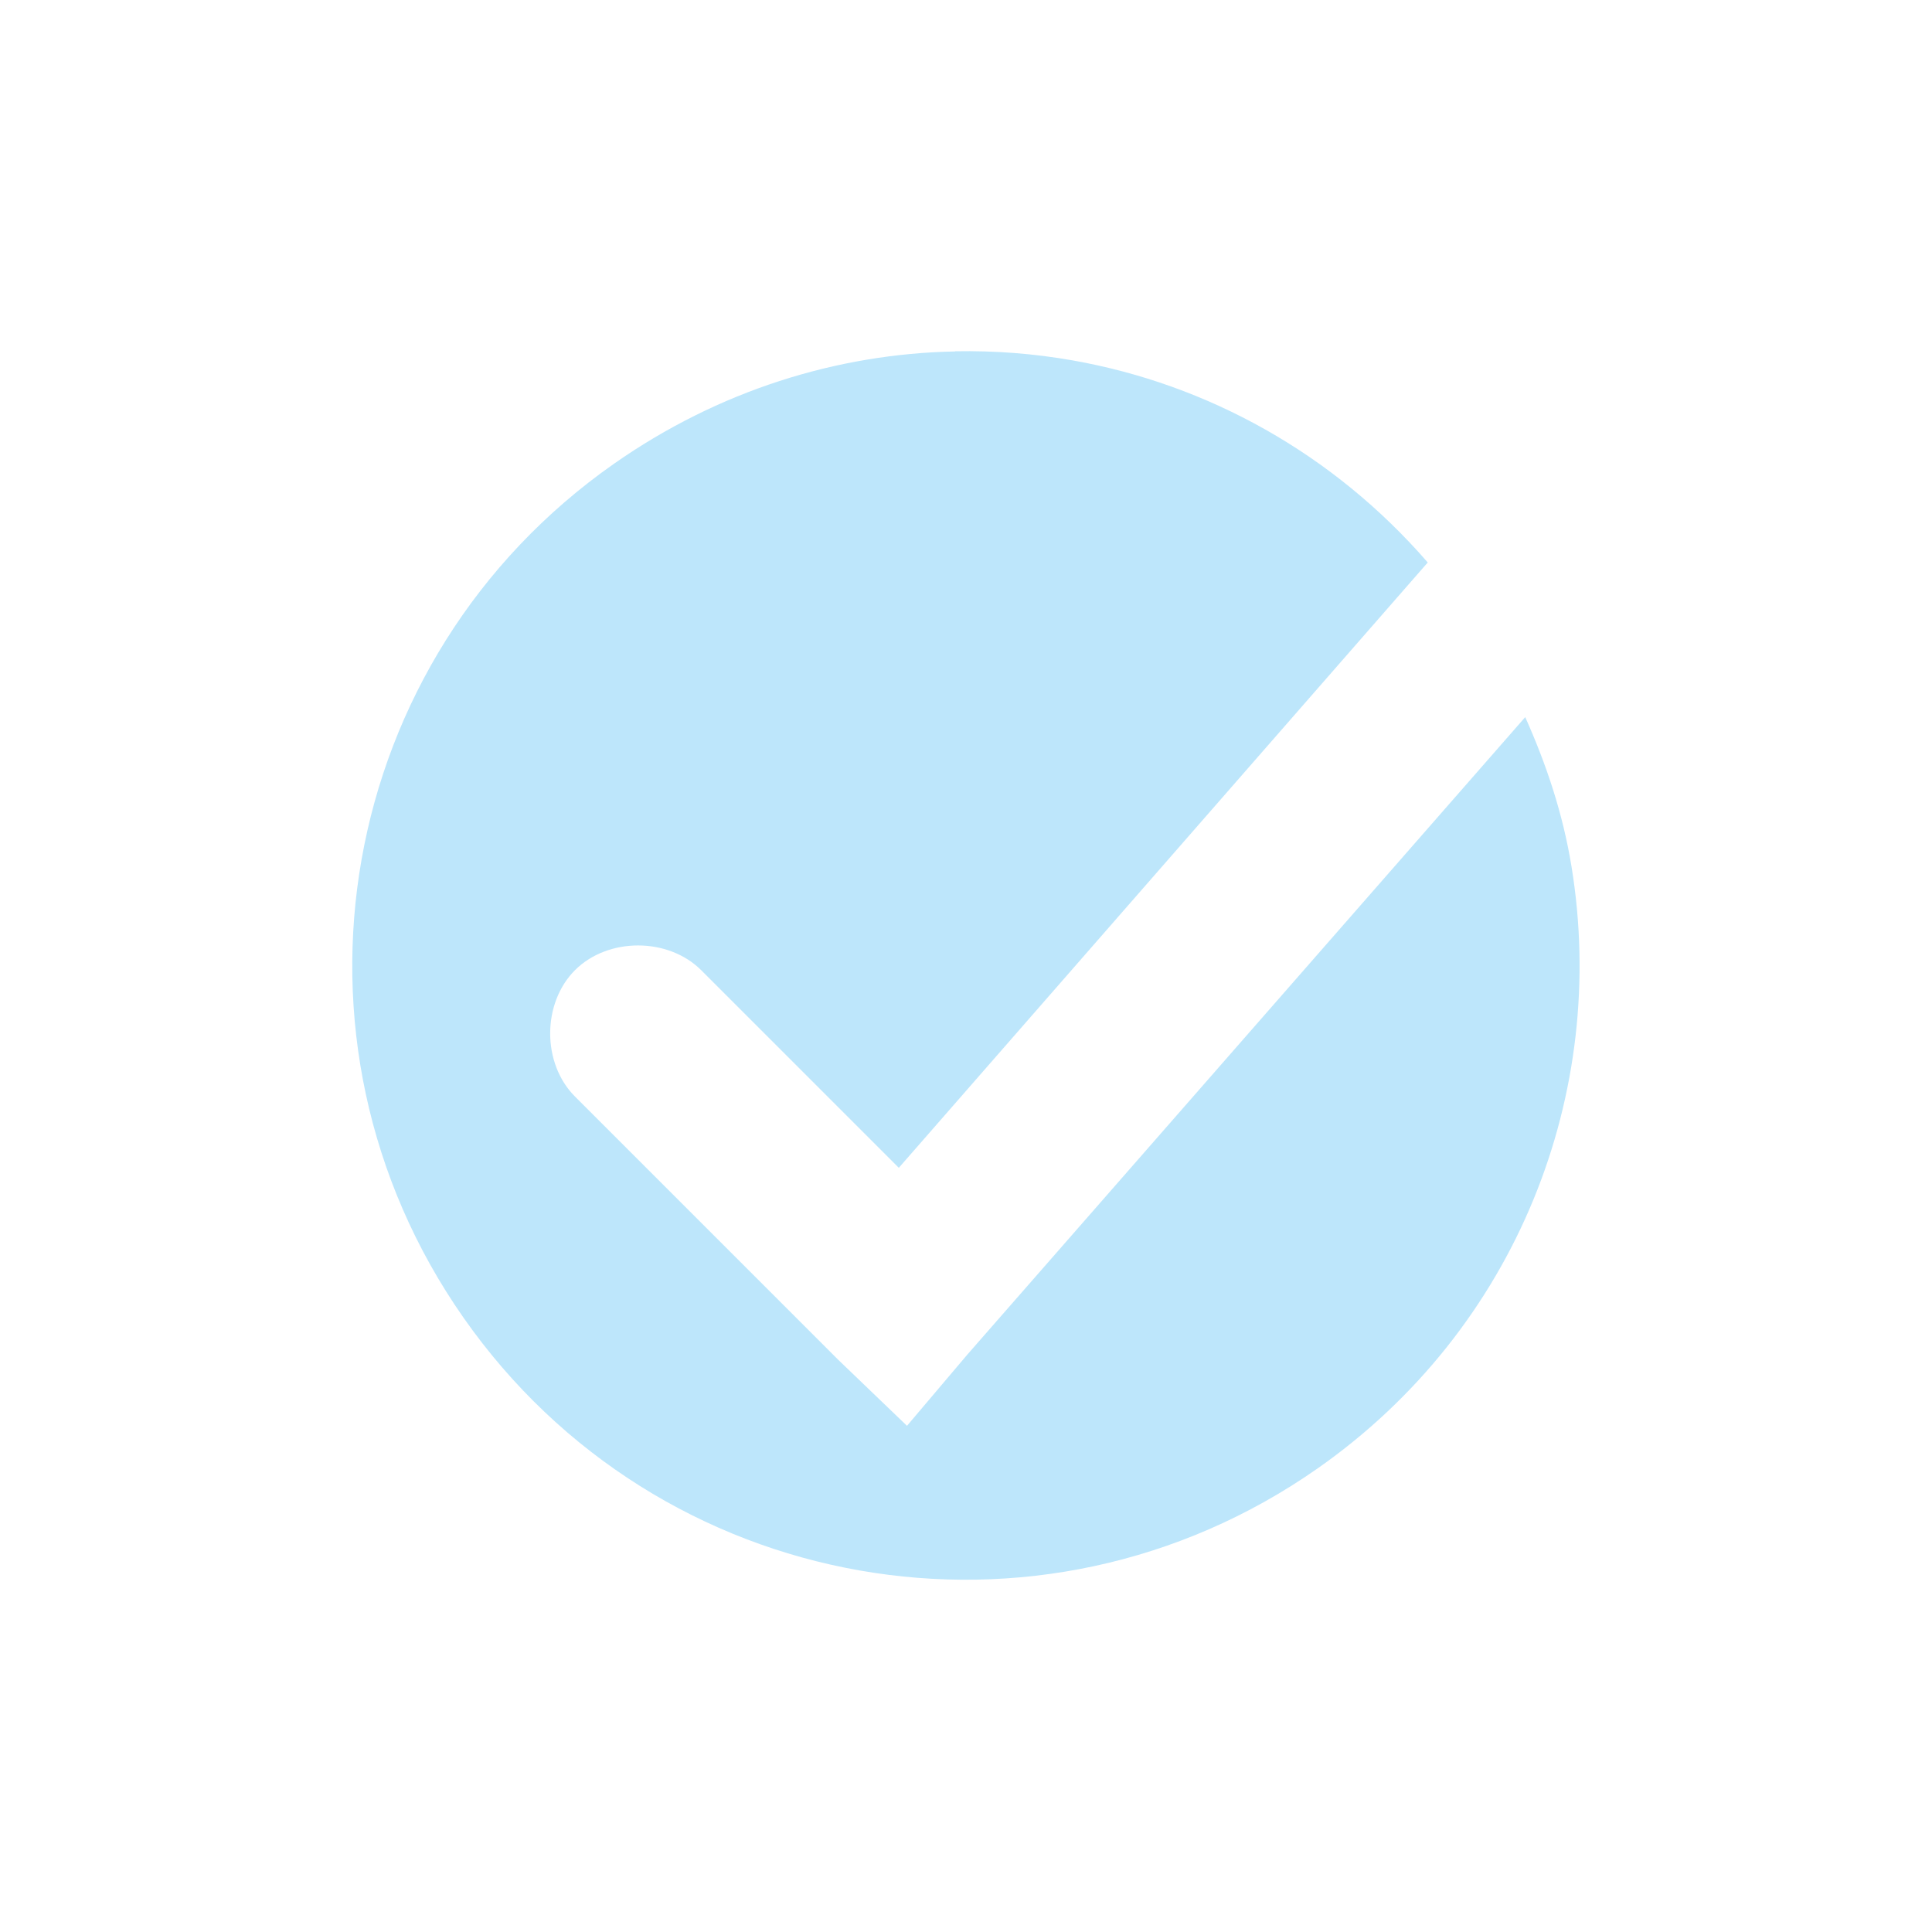 <?xml version='1.0' encoding='UTF-8' standalone='no'?>
<!-- Created with Inkscape (http://www.inkscape.org/) -->

<svg xmlns:cc='http://creativecommons.org/ns#' xmlns:dc='http://purl.org/dc/elements/1.1/' sodipodi:docname='account-logged-in.svg' height='22' id='svg6530' xmlns:inkscape='http://www.inkscape.org/namespaces/inkscape' xmlns:osb='http://www.openswatchbook.org/uri/2009/osb' xmlns:rdf='http://www.w3.org/1999/02/22-rdf-syntax-ns#' xmlns:sodipodi='http://sodipodi.sourceforge.net/DTD/sodipodi-0.dtd' xmlns:svg='http://www.w3.org/2000/svg' version='1.1' inkscape:version='0.91 r' viewBox='0 0 22 22' width='22' xmlns='http://www.w3.org/2000/svg'>
  <defs id='defs6532'>
    <linearGradient id='linearGradient5606' osb:paint='solid'>
      <stop id='stop5608' offset='0' style='stop-color:#000000;stop-opacity:1;'/>
    </linearGradient>
  </defs>
  <sodipodi:namedview inkscape:bbox-nodes='true' bordercolor='#666666' borderopacity='1.0' inkscape:current-layer='layer1' inkscape:cx='27.152647' inkscape:cy='54.90499' inkscape:document-units='px' id='base' inkscape:object-nodes='true' inkscape:object-paths='true' pagecolor='#454d50' inkscape:pageopacity='0' inkscape:pageshadow='2' showgrid='false' inkscape:snap-bbox='true' inkscape:snap-bbox-edge-midpoints='true' inkscape:snap-bbox-midpoints='true' inkscape:snap-smooth-nodes='true' units='px' inkscape:window-height='417' inkscape:window-maximized='0' inkscape:window-width='488' inkscape:window-x='0' inkscape:window-y='0' inkscape:zoom='1'>
    <inkscape:grid empspacing='4' id='grid8845' originx='-81' originy='-441' type='xygrid'/>
  </sodipodi:namedview>
  <g inkscape:groupmode='layer' id='layer1' inkscape:label='panel' style='display:inline' transform='translate(-81,-589.362)'>
    <path inkscape:connector-curvature='0' d='m 91.877,593.364 c -1.345,0.026 -2.695,0.446 -3.883,1.277 -3.167,2.217 -3.932,6.56 -1.715,9.727 2.217,3.167 6.558,3.932 9.725,1.715 2.277,-1.595 3.312,-4.282 2.891,-6.854 -0.098,-0.601 -0.285,-1.16 -0.527,-1.701 l -6.352,7.258 -0.688,0.812 -0.781,-0.75 -3,-3 c -0.376,-0.376 -0.376,-1.061 0,-1.438 0.376,-0.376 1.061,-0.376 1.438,0 l 2.25,2.25 6.023,-6.893 c -1.077,-1.241 -2.509,-2.03 -4.043,-2.301 -0.441,-0.078 -0.889,-0.112 -1.338,-0.104 z' id='path6718' style='color:#000000;display:inline;overflow:visible;visibility:visible;fill:#bde6fb;fill-opacity:1;fill-rule:nonzero;stroke:none;stroke-width:0.843;marker:none;enable-background:accumulate'/>
    <rect height='22' id='rect6721' rx='0.144' ry='0.151' style='color:#bebebe;display:inline;overflow:visible;visibility:visible;fill:none;stroke:none;stroke-width:1;marker:none;enable-background:new' width='22' x='81' y='589.362'/>
  </g>
  <g inkscape:groupmode='layer' id='layer2' inkscape:label='animations' transform='translate(-81,-137)'/>
</svg>
